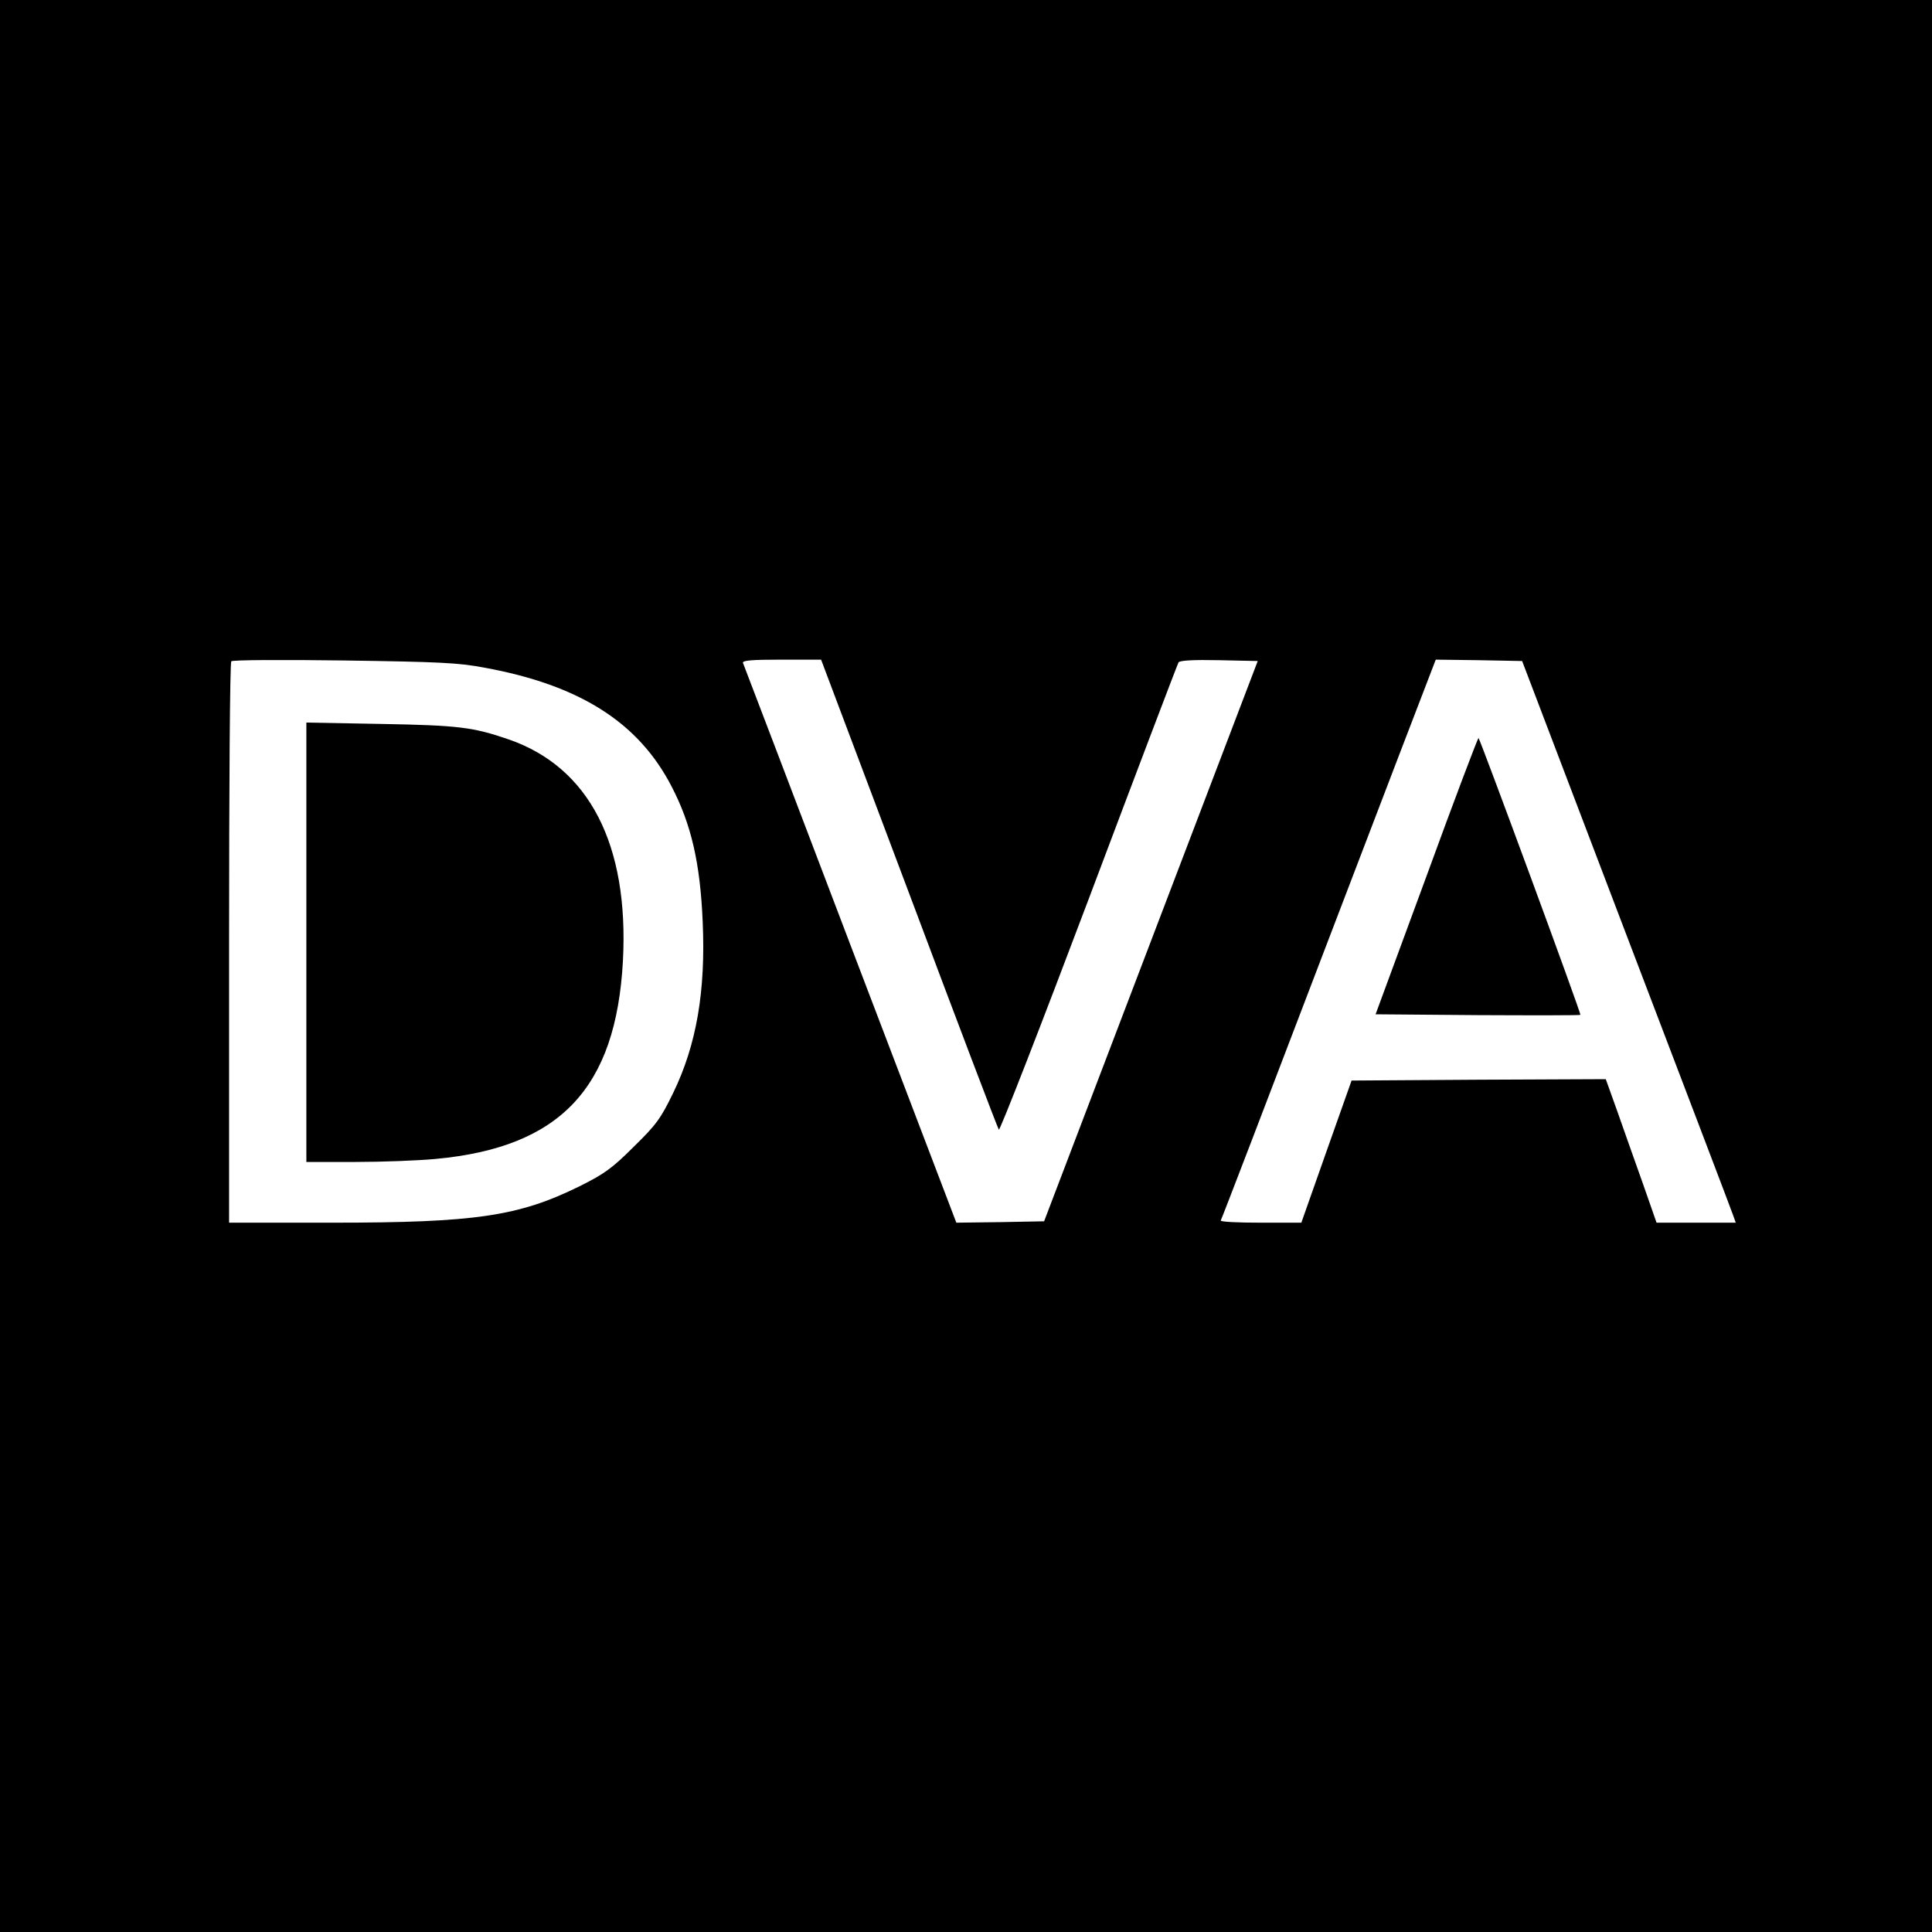 <?xml version="1.0" standalone="no"?>
<!DOCTYPE svg PUBLIC "-//W3C//DTD SVG 20010904//EN"
 "http://www.w3.org/TR/2001/REC-SVG-20010904/DTD/svg10.dtd">
<svg version="1.0" xmlns="http://www.w3.org/2000/svg"
 width="700pt" height="700pt" viewBox="0 0 700 700"
 preserveAspectRatio="xMidYMid meet">
<g transform="translate(0,700) scale(0.1,-0.1)"
fill="#000000" stroke="none">
<path d="M0 3500 l0 -3500 3500 0 3500 0 0 3500 0 3500 -3500 0 -3500 0 0
-3500z m1755 1081 c345 -63 558 -198 678 -430 72 -138 104 -279 113 -491 11
-250 -22 -445 -107 -620 -45 -93 -62 -116 -143 -195 -78 -78 -106 -98 -196
-143 -221 -109 -378 -132 -896 -132 l-374 0 0 1013 c0 558 3 1017 8 1021 4 5
187 6 407 3 344 -5 415 -8 510 -26z m1539 -818 c175 -467 321 -851 325 -856 4
-4 151 373 326 837 175 465 321 849 325 856 4 7 53 10 147 8 l140 -3 -387
-1015 -387 -1015 -159 -3 -159 -2 -384 1007 c-211 555 -386 1014 -389 1021 -3
9 29 12 140 12 l143 0 319 -847z m2598 -148 c208 -545 382 -1002 387 -1017
l10 -28 -143 0 -144 0 -50 143 c-28 78 -69 195 -92 260 l-42 117 -461 -2 -460
-3 -91 -257 -91 -258 -148 0 c-82 0 -146 3 -144 8 3 4 172 445 376 980 205
536 379 991 388 1013 l15 39 157 -2 156 -3 377 -990z"/>
<path d="M1110 3586 l0 -796 178 0 c97 0 228 5 291 11 451 42 653 256 678 718
22 421 -122 701 -414 802 -128 44 -180 51 -460 56 l-273 5 0 -796z"/>
<path d="M5169 3827 l-185 -502 369 -3 c204 -1 372 -1 373 1 4 3 -362 996
-369 1003 -2 2 -87 -222 -188 -499z"/>
</g>
</svg>
